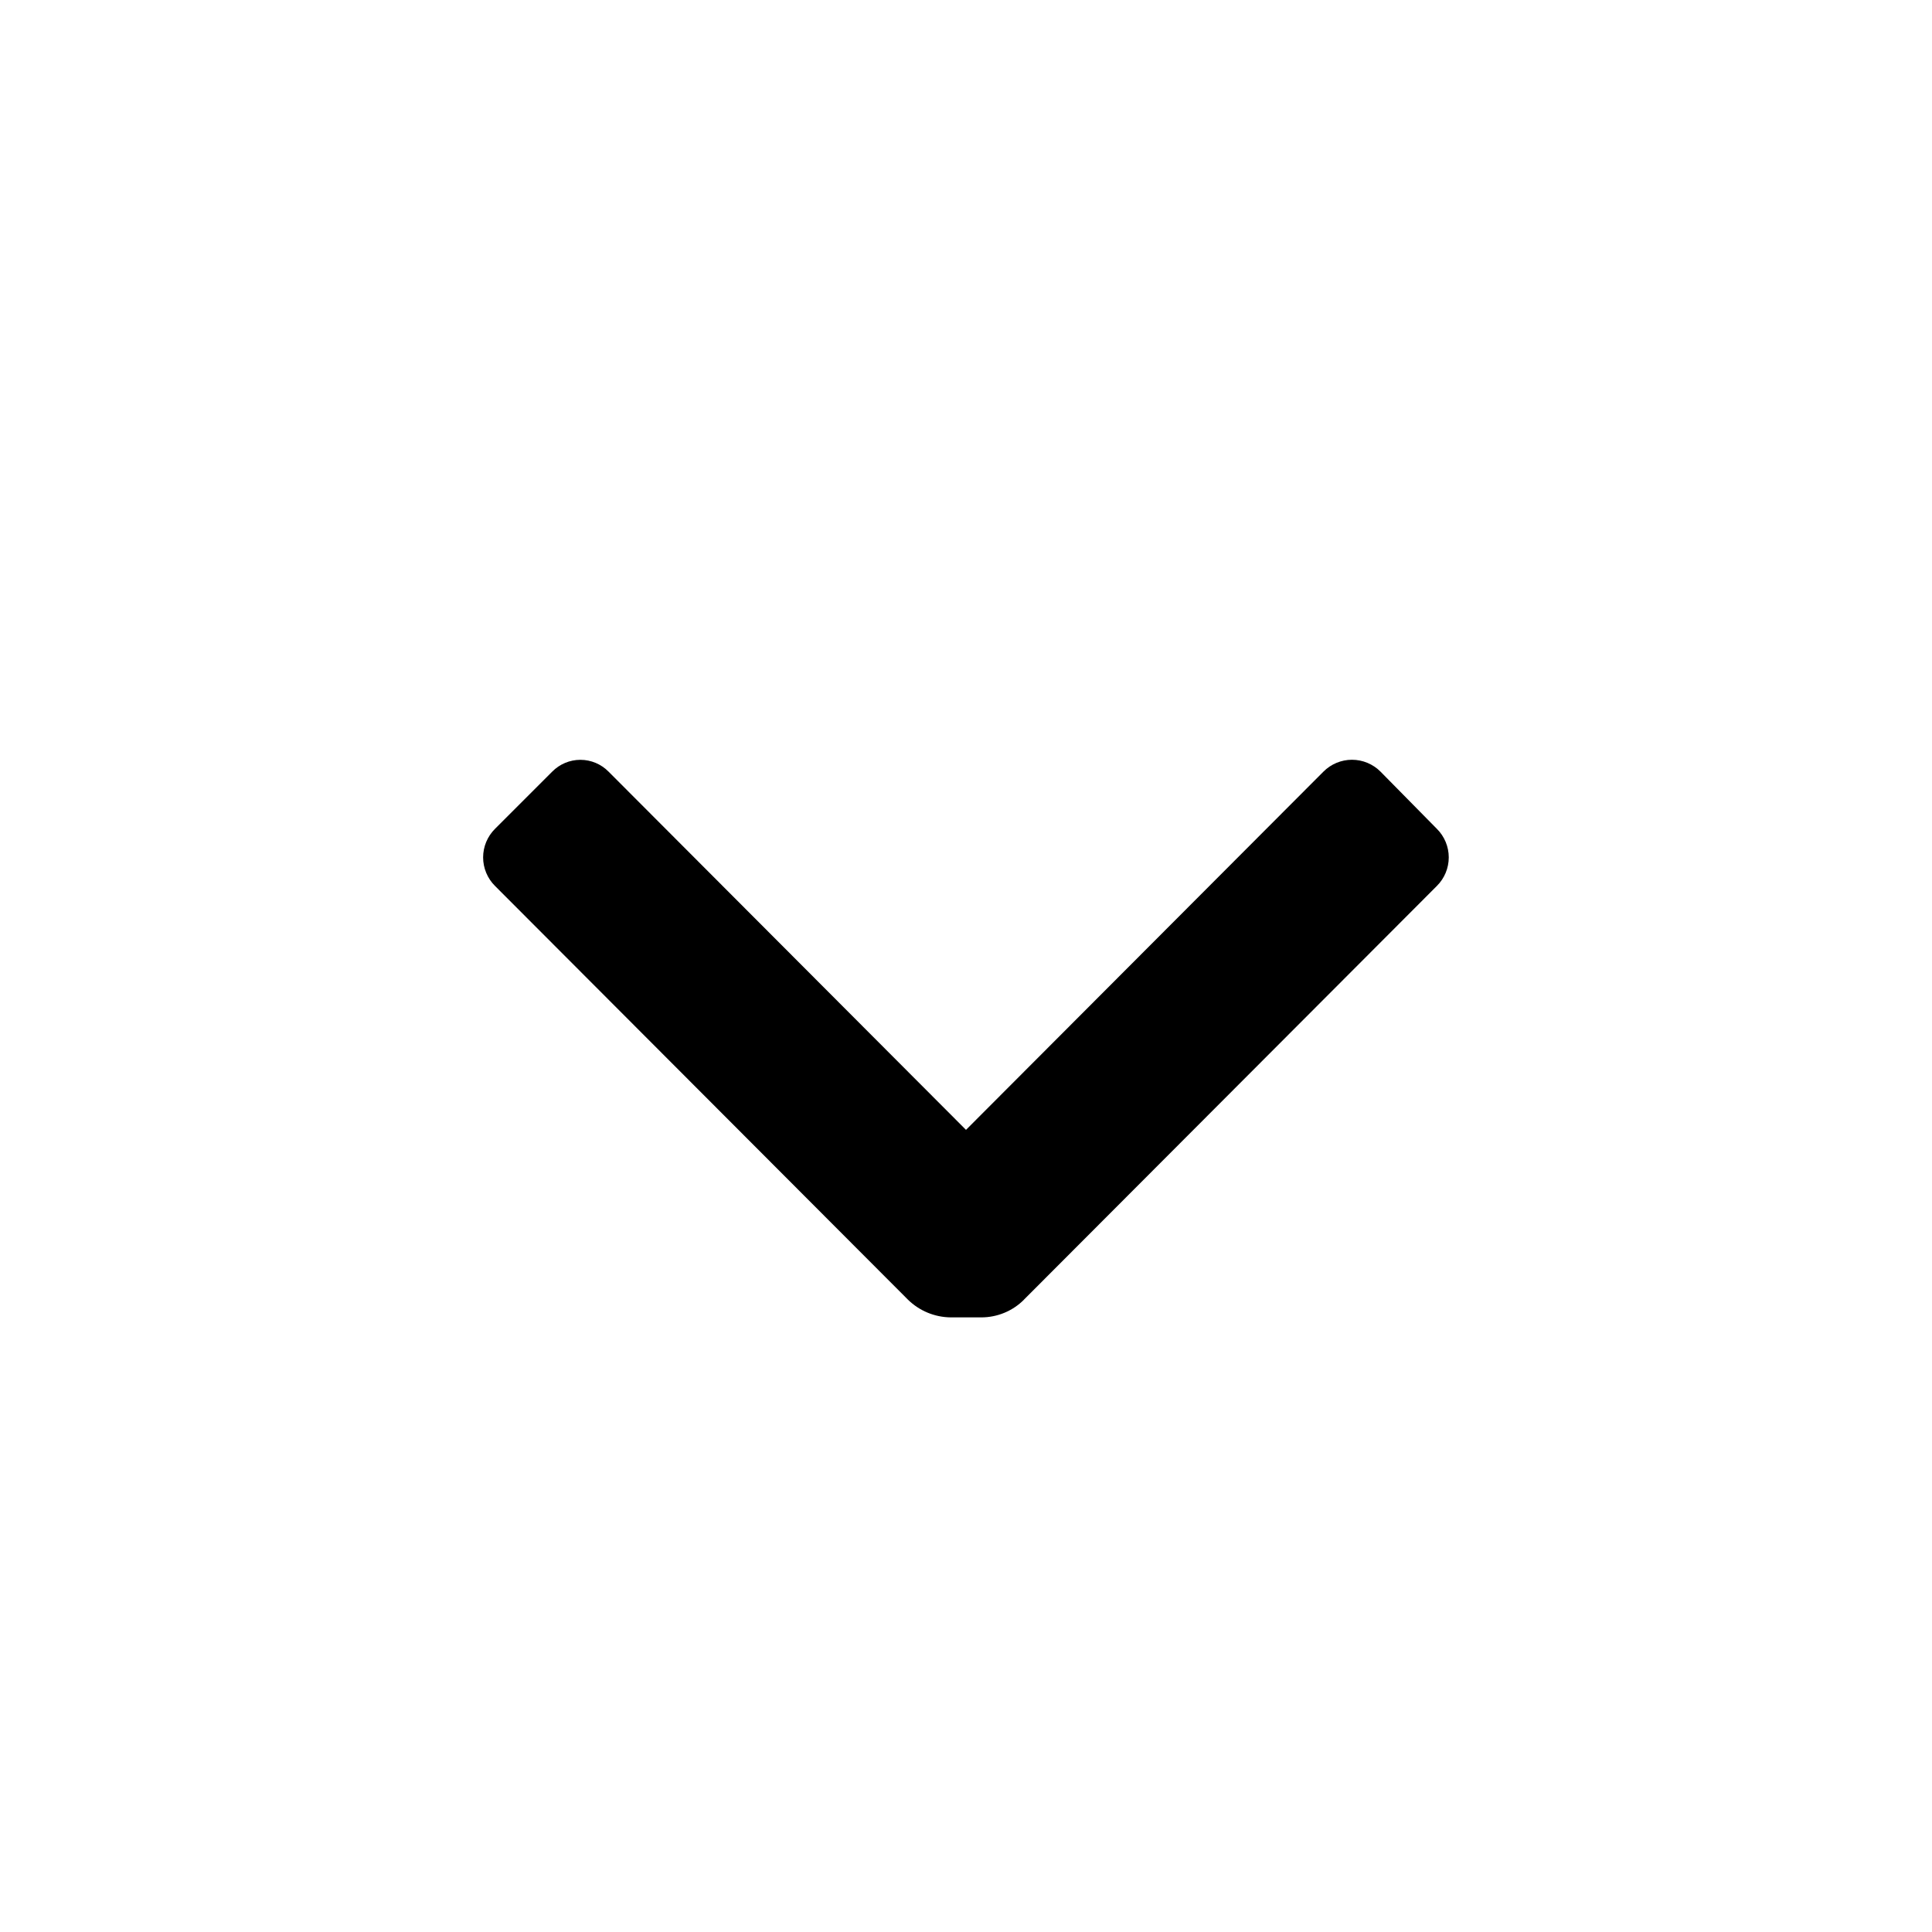 <!-- Generated by IcoMoon.io -->
<svg version="1.1" xmlns="http://www.w3.org/2000/svg" width="32" height="32" viewBox="0 0 32 32"> 
<path fill="currentColor" d="M16.96 21.527c-0.187 0.188-0.442 0.293-0.707 0.293h-0.507c-0.265-0.003-0.518-0.108-0.707-0.293l-6.84-6.853c-0.126-0.125-0.197-0.296-0.197-0.473s0.071-0.348 0.197-0.473l0.947-0.947c0.123-0.125 0.291-0.196 0.467-0.196s0.344 0.071 0.467 0.196l5.92 5.933 5.92-5.933c0.125-0.126 0.296-0.197 0.473-0.197s0.348 0.071 0.473 0.197l0.933 0.947c0.126 0.125 0.197 0.296 0.197 0.473s-0.071 0.348-0.197 0.473l-6.84 6.853z"></path>
</svg>
